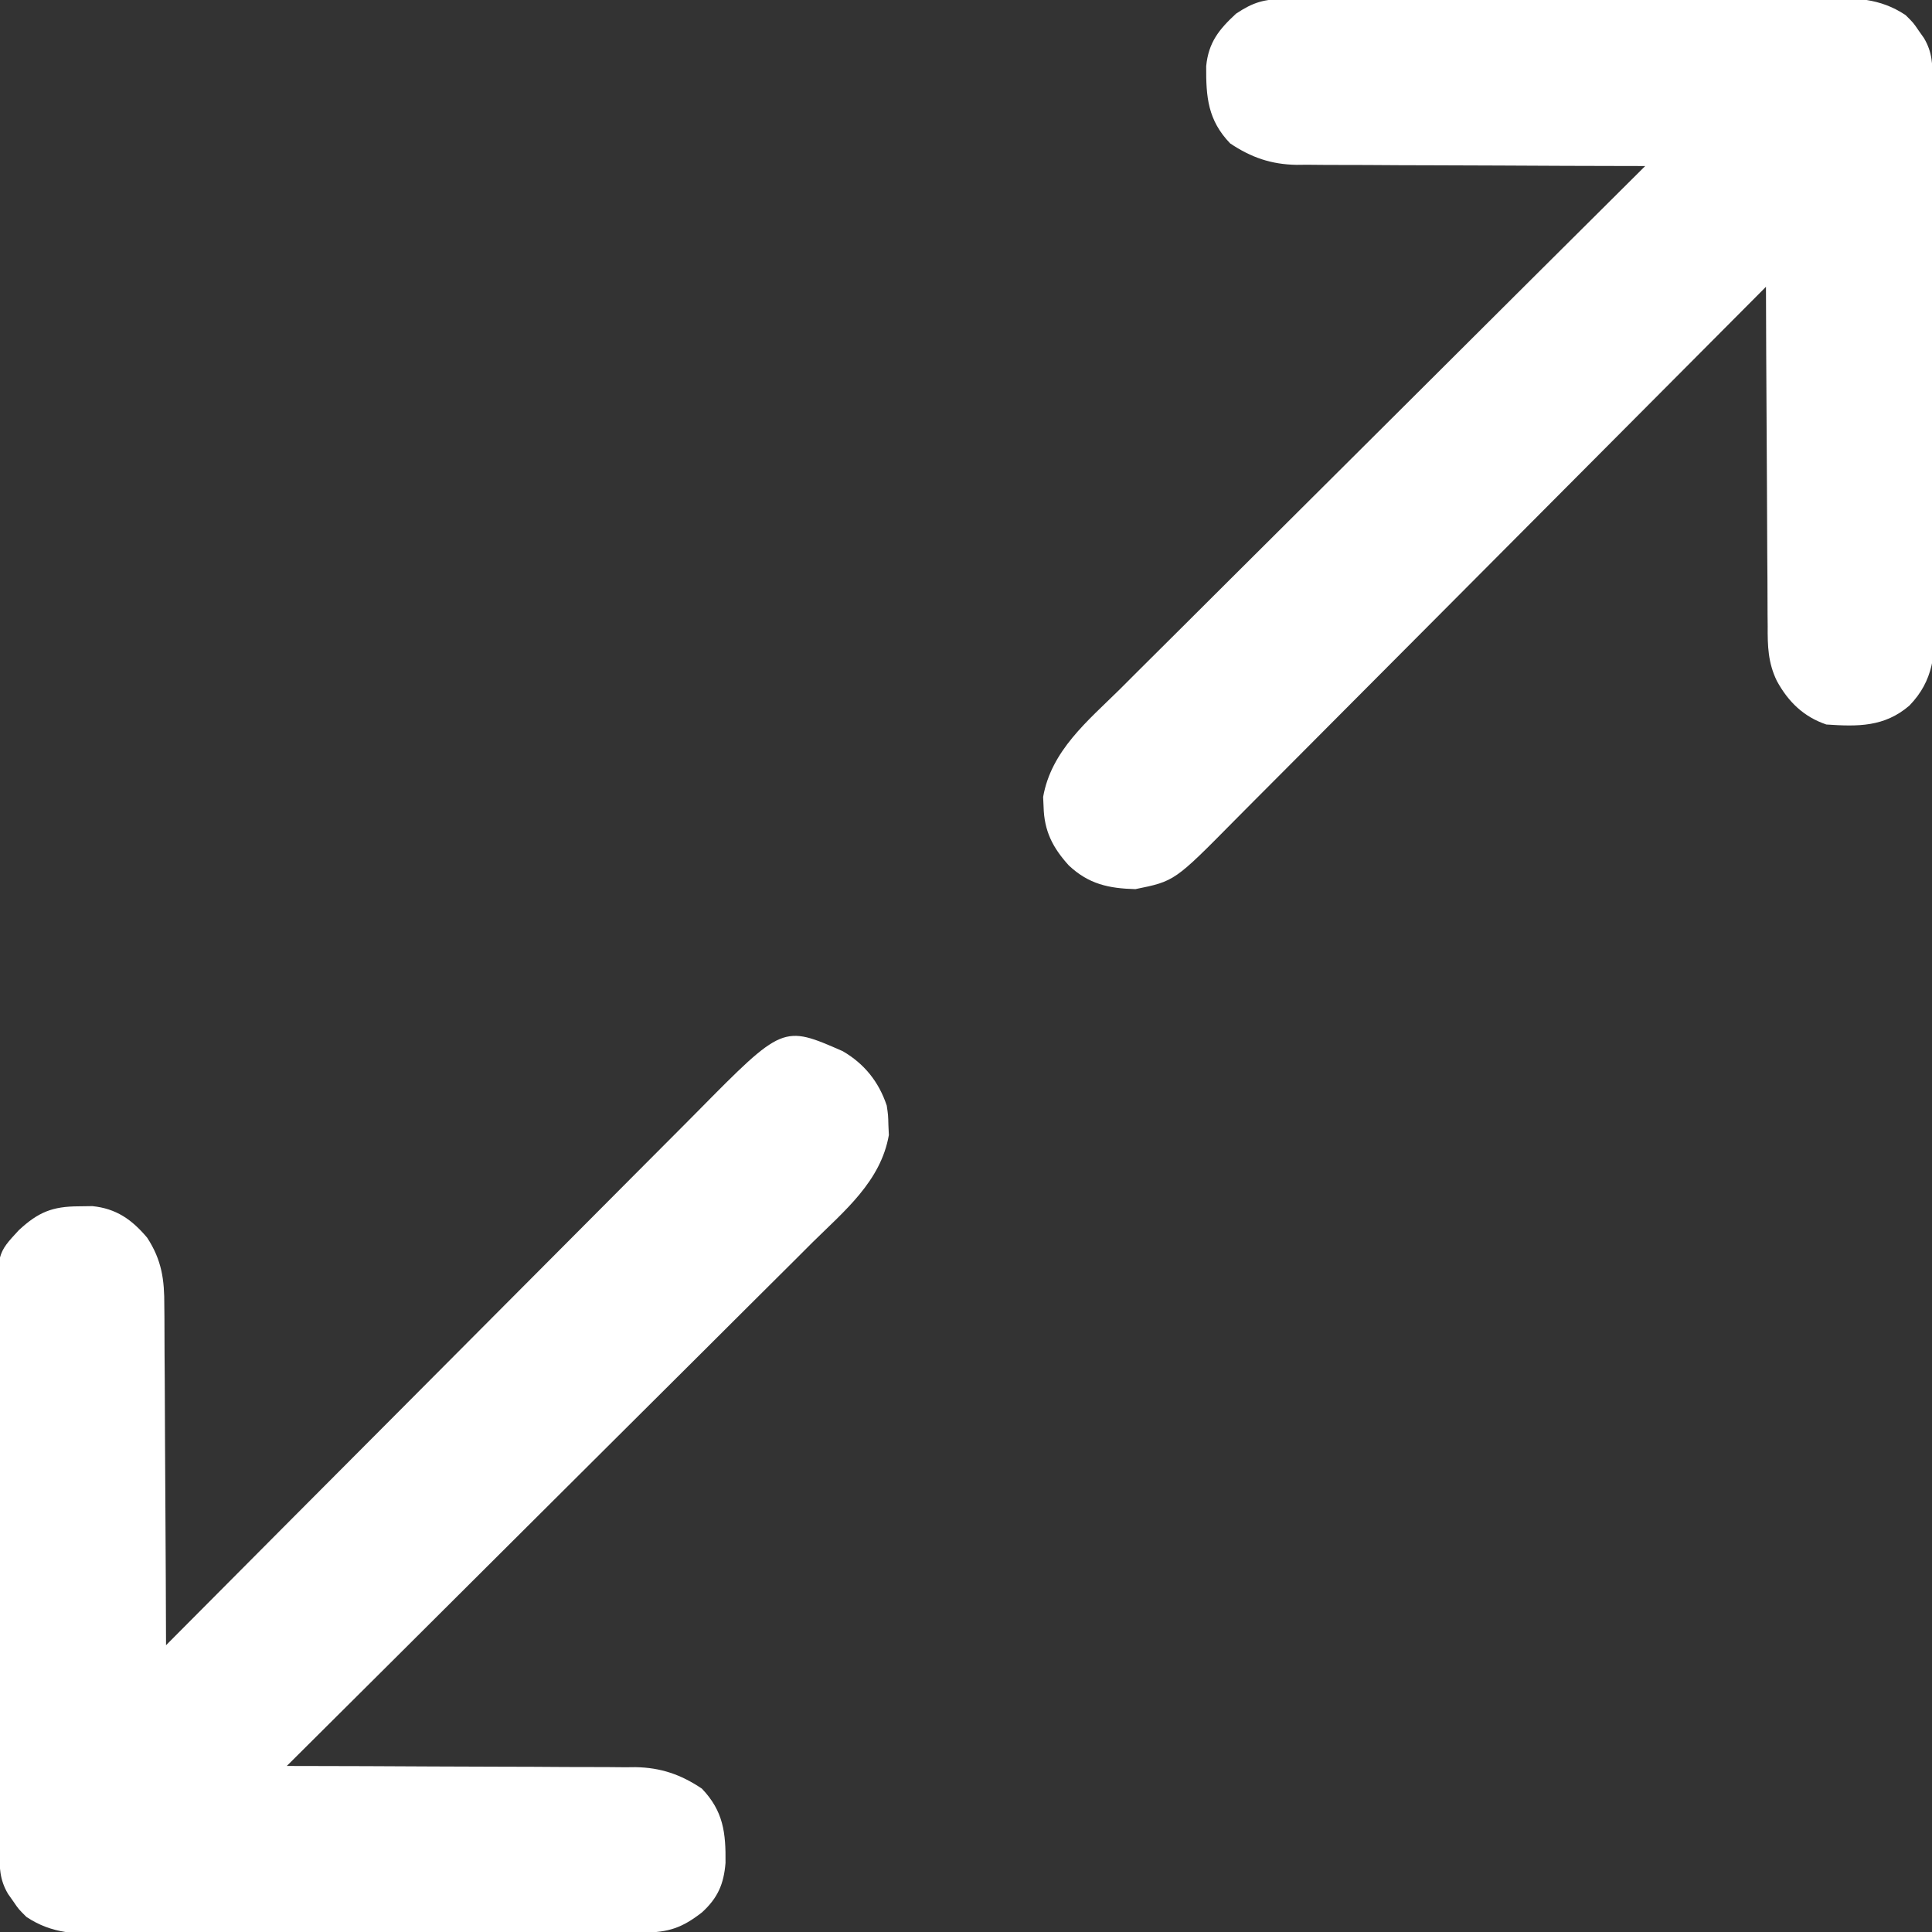 <?xml version="1.0" encoding="UTF-8"?>
<svg version="1.1" xmlns="http://www.w3.org/2000/svg" width="512" height="512">
<rect width="100%" height="100%" fill="#333333" stroke="none"/>
<path d="M0 0 C0.663 -0.005 1.327 -0.009 2.01 -0.014 C4.232 -0.026 6.453 -0.025 8.675 -0.023 C10.268 -0.029 11.862 -0.036 13.455 -0.043 C17.784 -0.061 22.113 -0.066 26.441 -0.067 C29.147 -0.069 31.853 -0.073 34.558 -0.078 C44.002 -0.097 53.445 -0.105 62.888 -0.103 C71.684 -0.102 80.479 -0.123 89.274 -0.155 C96.83 -0.181 104.386 -0.192 111.942 -0.19 C116.453 -0.19 120.964 -0.195 125.474 -0.217 C129.719 -0.236 133.964 -0.236 138.21 -0.222 C139.764 -0.22 141.318 -0.224 142.873 -0.236 C150.91 -0.295 157.505 -0.326 164.385 4.267 C166.443 6.303 166.443 6.303 167.822 8.33 C168.295 9.002 168.768 9.673 169.256 10.365 C171.52 14.18 171.52 17.412 171.545 21.756 C171.55 22.418 171.556 23.079 171.561 23.761 C171.576 25.984 171.585 28.206 171.593 30.428 C171.603 32.02 171.613 33.612 171.623 35.203 C171.654 40.436 171.675 45.668 171.693 50.9 C171.697 51.791 171.7 52.681 171.703 53.599 C171.734 62.001 171.761 70.403 171.778 78.805 C171.8 89.545 171.842 100.285 171.911 111.025 C171.958 118.58 171.983 126.135 171.99 133.69 C171.995 138.201 172.01 142.71 172.05 147.221 C172.087 151.468 172.095 155.714 172.082 159.961 C172.082 161.515 172.092 163.069 172.113 164.623 C172.23 173.527 171.873 180.563 165.385 187.267 C158.765 192.944 151.743 192.834 143.385 192.267 C137.364 190.225 133.304 186.265 130.27 180.722 C127.922 175.876 127.809 171.493 127.839 166.18 C127.823 164.715 127.823 164.715 127.807 163.22 C127.778 160.017 127.777 156.815 127.775 153.611 C127.76 151.381 127.744 149.15 127.725 146.919 C127.682 141.067 127.662 135.215 127.646 129.362 C127.627 123.382 127.585 117.403 127.545 111.424 C127.47 99.705 127.419 87.986 127.385 76.267 C126.208 77.451 126.208 77.451 125.008 78.659 C105.908 97.869 86.794 117.065 67.666 136.246 C58.415 145.522 49.17 154.803 39.935 164.094 C31.885 172.194 23.826 180.285 15.757 188.366 C11.485 192.644 7.219 196.926 2.962 201.219 C-1.047 205.262 -5.068 209.293 -9.098 213.316 C-10.572 214.792 -12.042 216.271 -13.507 217.756 C-29.348 233.794 -29.348 233.794 -39.717 235.896 C-46.798 235.71 -52.107 234.565 -57.369 229.619 C-61.63 224.916 -63.891 220.531 -64.053 214.08 C-64.093 213.22 -64.133 212.36 -64.174 211.474 C-62.035 199.195 -52.36 191.335 -43.911 182.995 C-42.392 181.478 -40.874 179.959 -39.357 178.439 C-35.253 174.334 -31.134 170.244 -27.011 166.156 C-22.699 161.876 -18.402 157.581 -14.103 153.288 C-5.967 145.168 2.181 137.061 10.334 128.958 C19.618 119.73 28.888 110.487 38.157 101.244 C57.217 82.236 76.295 63.246 95.385 44.267 C94.154 44.266 92.924 44.265 91.656 44.263 C80.033 44.246 68.41 44.204 56.788 44.135 C50.813 44.101 44.839 44.076 38.864 44.072 C33.093 44.068 27.322 44.039 21.552 43.994 C19.355 43.981 17.158 43.977 14.962 43.981 C11.874 43.986 8.787 43.96 5.7 43.927 C4.351 43.94 4.351 43.94 2.975 43.953 C-3.729 43.833 -9.027 42.016 -14.615 38.267 C-20.527 32.094 -21.022 26.006 -20.963 17.795 C-20.343 11.5 -17.568 8.077 -13.053 3.892 C-8.463 0.833 -5.606 0.016 0 0 Z " fill="#FFFFFF" transform="translate(340.615,-0.267)"/>
<path d="M0 0 C5.748 3.329 9.604 8.16 11.688 14.438 C12.059 16.98 12.059 16.98 12.125 19.625 C12.165 20.485 12.205 21.345 12.246 22.23 C10.107 34.51 0.433 42.37 -8.017 50.709 C-9.536 52.227 -11.054 53.746 -12.571 55.266 C-16.675 59.371 -20.794 63.461 -24.917 67.549 C-29.228 71.829 -33.526 76.124 -37.825 80.417 C-45.961 88.537 -54.109 96.644 -62.262 104.747 C-71.546 113.975 -80.816 123.218 -90.085 132.461 C-109.145 151.469 -128.223 170.459 -147.312 189.438 C-146.082 189.439 -144.851 189.44 -143.583 189.442 C-131.961 189.459 -120.338 189.501 -108.715 189.57 C-102.741 189.604 -96.766 189.629 -90.792 189.633 C-85.021 189.637 -79.25 189.666 -73.479 189.711 C-71.283 189.724 -69.086 189.728 -66.889 189.724 C-63.801 189.719 -60.715 189.745 -57.627 189.778 C-56.728 189.769 -55.829 189.761 -54.903 189.752 C-48.199 189.872 -42.901 191.689 -37.312 195.438 C-31.592 201.411 -30.946 207.188 -31.043 215.141 C-31.502 220.759 -33.095 224.403 -37.254 228.219 C-42.471 232.293 -46.094 233.561 -52.77 233.585 C-53.428 233.588 -54.086 233.592 -54.765 233.596 C-56.976 233.607 -59.186 233.611 -61.397 233.615 C-62.981 233.621 -64.564 233.627 -66.148 233.634 C-71.352 233.655 -76.557 233.666 -81.762 233.676 C-83.554 233.68 -85.347 233.684 -87.139 233.688 C-95.561 233.707 -103.984 233.721 -112.406 233.73 C-122.123 233.74 -131.841 233.766 -141.558 233.806 C-149.071 233.836 -156.585 233.851 -164.098 233.855 C-168.585 233.857 -173.071 233.866 -177.557 233.891 C-181.78 233.914 -186.002 233.918 -190.225 233.908 C-191.772 233.908 -193.318 233.914 -194.864 233.928 C-202.887 233.995 -209.445 234.018 -216.312 229.438 C-218.371 227.402 -218.371 227.402 -219.75 225.375 C-220.46 224.368 -220.46 224.368 -221.184 223.34 C-223.45 219.521 -223.446 216.291 -223.466 211.942 C-223.471 211.28 -223.475 210.617 -223.48 209.935 C-223.493 207.71 -223.499 205.486 -223.505 203.261 C-223.513 201.668 -223.522 200.074 -223.53 198.481 C-223.556 193.244 -223.572 188.007 -223.586 182.77 C-223.591 180.966 -223.597 179.162 -223.602 177.359 C-223.624 169.855 -223.642 162.352 -223.654 154.848 C-223.67 144.099 -223.703 133.35 -223.76 122.601 C-223.799 115.041 -223.818 107.481 -223.824 99.921 C-223.827 95.406 -223.839 90.893 -223.872 86.379 C-223.902 82.129 -223.908 77.88 -223.896 73.631 C-223.896 72.075 -223.904 70.519 -223.922 68.963 C-224.086 53.656 -224.086 53.656 -218.312 47.438 C-213.176 42.677 -209.45 41.148 -202.438 41.125 C-201.244 41.108 -200.05 41.091 -198.82 41.074 C-192.472 41.732 -188.368 44.635 -184.312 49.438 C-180.442 55.38 -179.728 60.541 -179.767 67.525 C-179.756 68.502 -179.746 69.478 -179.735 70.485 C-179.706 73.688 -179.704 76.89 -179.703 80.094 C-179.688 82.324 -179.671 84.555 -179.653 86.786 C-179.609 92.638 -179.589 98.49 -179.574 104.343 C-179.555 110.323 -179.513 116.302 -179.473 122.281 C-179.397 134 -179.347 145.719 -179.312 157.438 C-178.528 156.648 -177.744 155.859 -176.935 155.046 C-157.836 135.836 -138.722 116.64 -119.593 97.459 C-110.343 88.183 -101.097 78.902 -91.863 69.611 C-83.813 61.511 -75.754 53.42 -67.684 45.339 C-63.413 41.061 -59.146 36.779 -54.89 32.486 C-50.881 28.443 -46.86 24.412 -42.829 20.389 C-41.355 18.913 -39.885 17.434 -38.42 15.949 C-15.822 -6.931 -15.822 -6.931 0 0 Z " fill="#FFFFFF" transform="translate(223.312,278.562)"/>
</svg>
